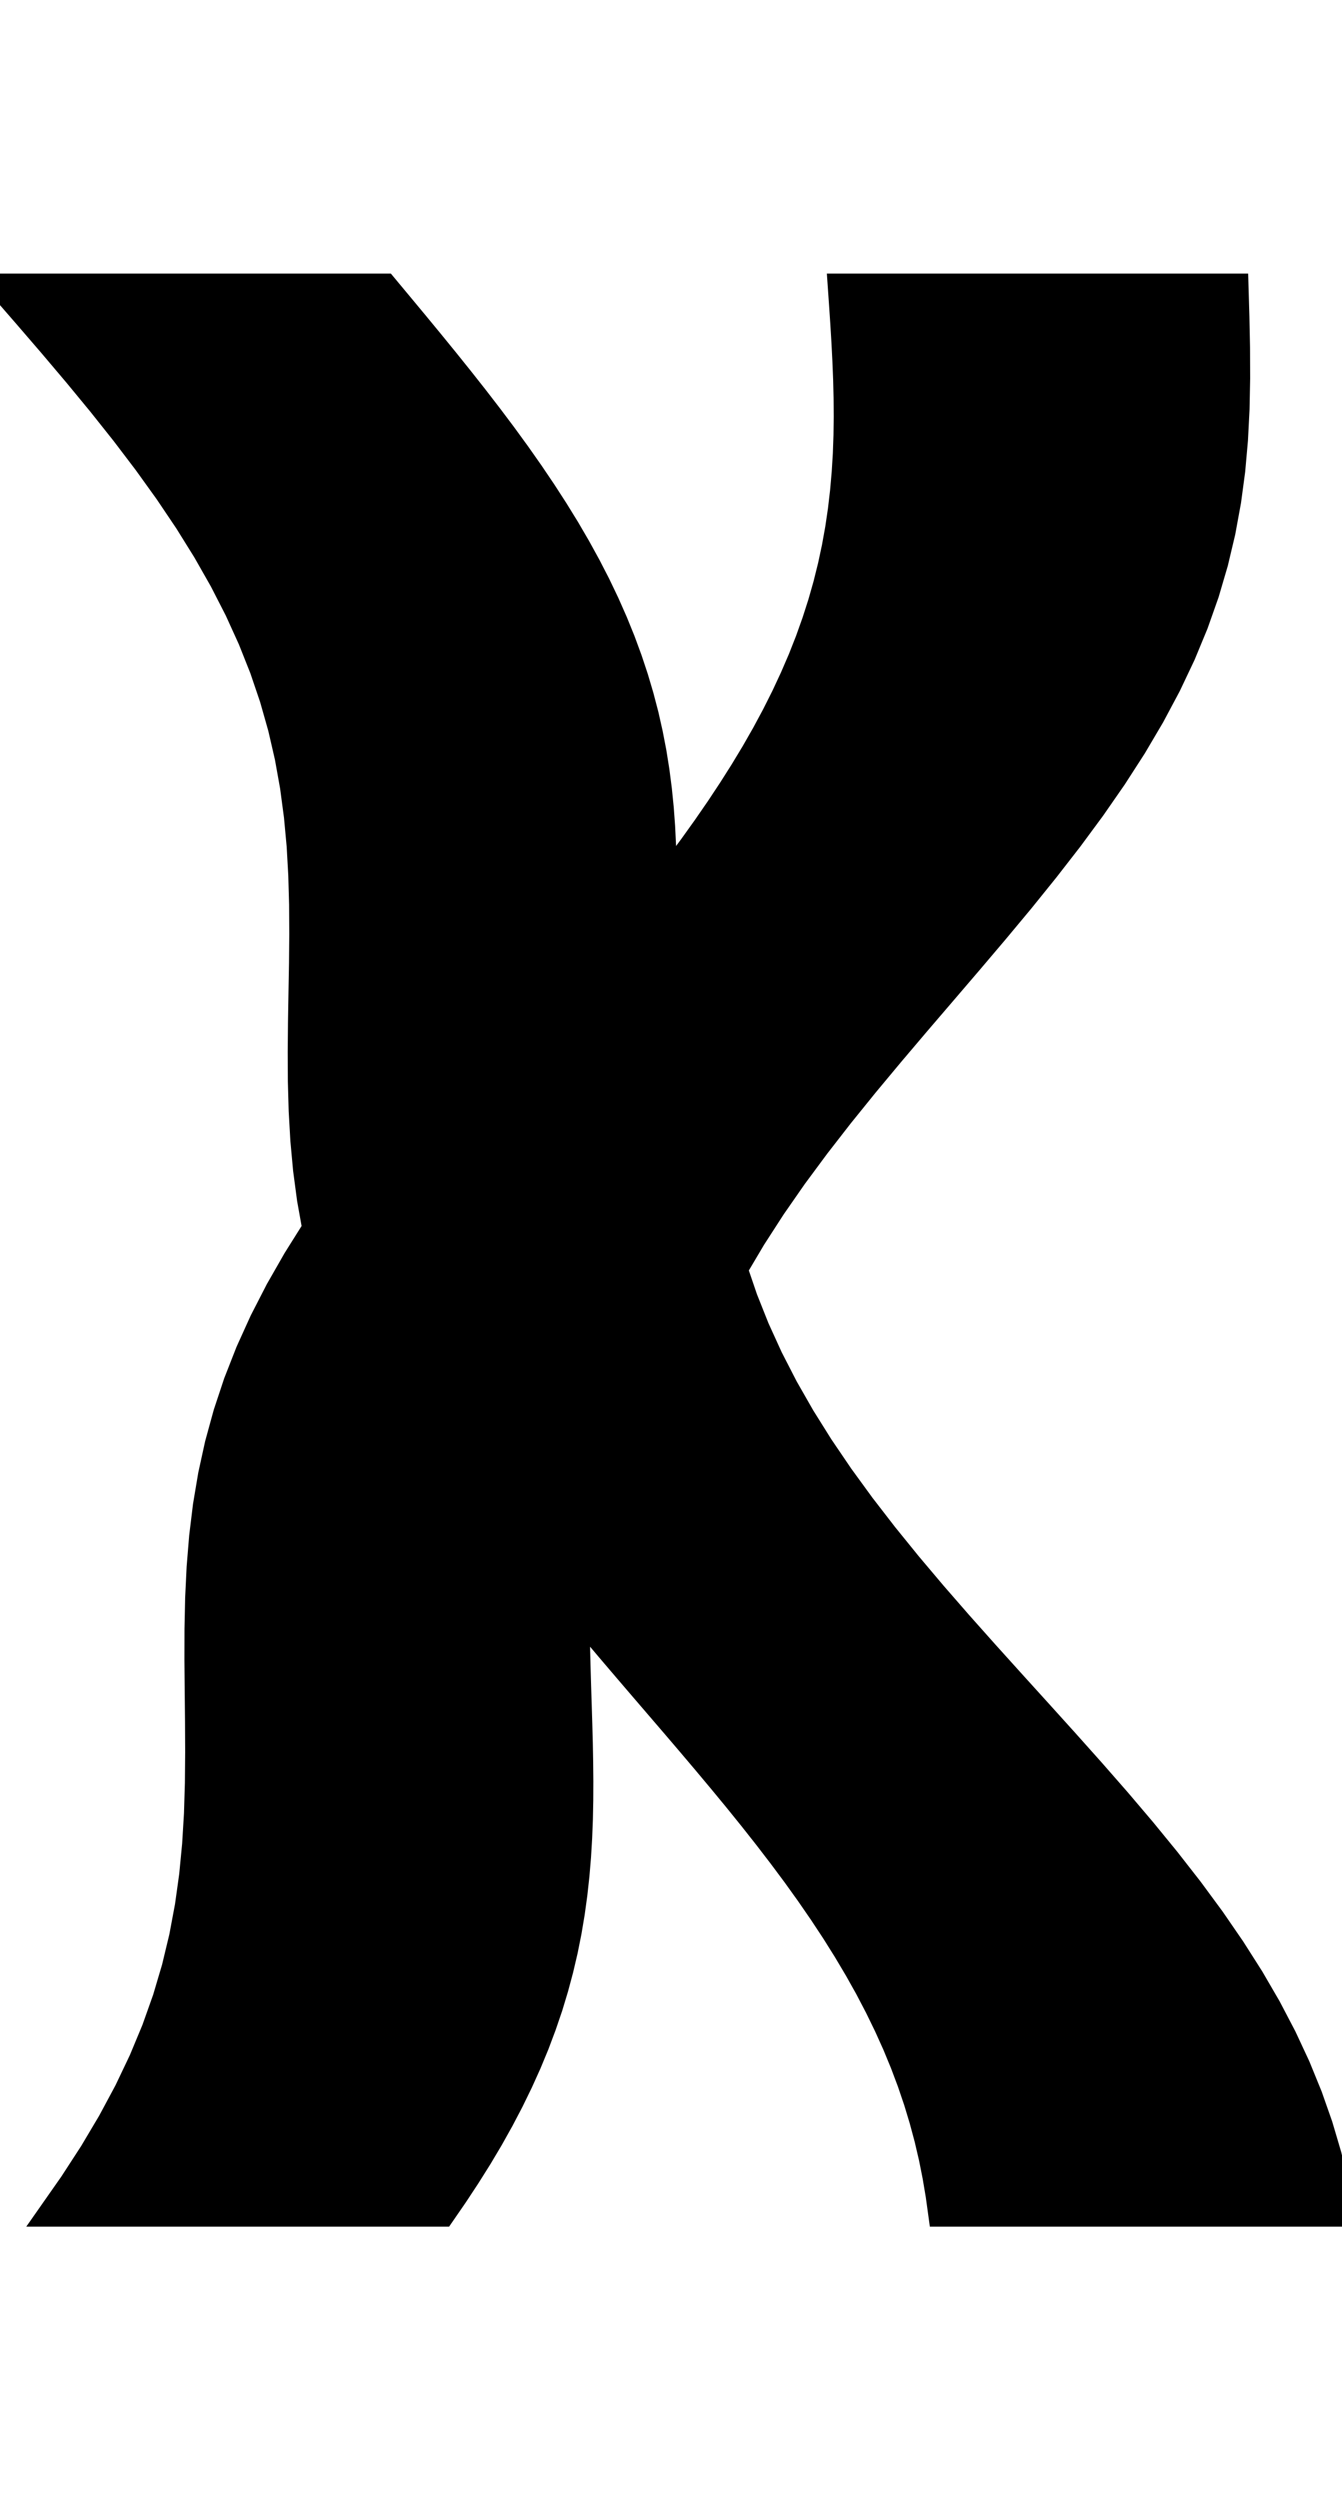<svg
					xmlns="http://www.w3.org/2000/svg" xmlns:xlink="http://www.w3.org/1999/xlink"
					style="
						overflow: visible;
						height: 100;
					"
					viewBox="1.01 0 53.712 77.115"
				>
					<path d="M 30.434 39.315 L 30.837 40.496 L 31.307 41.677 L 31.846 42.859 L 32.453 44.04 L 33.128 45.221 L 33.868 46.402 L 34.671 47.584 L 35.531 48.765 L 36.444 49.946 L 37.402 51.127 L 38.4 52.309 L 39.429 53.49 L 40.481 54.671 L 41.547 55.852 L 42.619 57.034 L 43.686 58.215 L 44.741 59.396 L 45.775 60.577 L 46.779 61.759 L 47.745 62.94 L 48.667 64.121 L 49.537 65.302 L 50.35 66.484 L 51.102 67.665 L 51.789 68.846 L 52.408 70.028 L 52.959 71.209 L 53.441 72.39 L 53.856 73.571 L 54.205 74.752 L 54.492 75.934 L 54.722 77.115 L 54.22 77.115 L 53.718 77.115 L 53.216 77.115 L 52.715 77.115 L 52.213 77.115 L 51.711 77.115 L 51.209 77.115 L 50.707 77.115 L 50.205 77.115 L 49.703 77.115 L 49.201 77.115 L 48.7 77.115 L 48.198 77.115 L 47.696 77.115 L 47.194 77.115 L 46.692 77.115 L 46.19 77.115 L 45.688 77.115 L 45.186 77.115 L 44.685 77.115 L 44.183 77.115 L 43.681 77.115 L 43.179 77.115 L 42.677 77.115 L 42.175 77.115 L 41.673 77.115 L 41.171 77.115 L 40.67 77.115 L 40.168 77.115 L 39.666 77.115 L 39.164 77.115 L 38.662 77.115 L 38.558 76.362 L 38.431 75.609 L 38.281 74.857 L 38.105 74.104 L 37.903 73.351 L 37.675 72.598 L 37.419 71.845 L 37.136 71.093 L 36.825 70.34 L 36.485 69.587 L 36.118 68.834 L 35.724 68.081 L 35.302 67.328 L 34.855 66.576 L 34.383 65.823 L 33.886 65.07 L 33.367 64.317 L 32.827 63.564 L 32.267 62.812 L 31.689 62.059 L 31.095 61.306 L 30.487 60.553 L 29.866 59.8 L 29.236 59.047 L 28.599 58.295 L 27.956 57.542 L 27.309 56.789 L 26.662 56.036 L 26.017 55.283 L 25.376 54.531 L 24.74 53.778 L 24.114 53.025 L 24.117 53.778 L 24.129 54.531 L 24.148 55.283 L 24.17 56.036 L 24.194 56.789 L 24.217 57.542 L 24.237 58.295 L 24.251 59.047 L 24.258 59.8 L 24.255 60.553 L 24.24 61.306 L 24.211 62.059 L 24.166 62.812 L 24.103 63.564 L 24.02 64.317 L 23.916 65.07 L 23.79 65.823 L 23.639 66.576 L 23.463 67.328 L 23.261 68.081 L 23.033 68.834 L 22.776 69.587 L 22.493 70.34 L 22.181 71.093 L 21.841 71.845 L 21.474 72.598 L 21.079 73.351 L 20.658 74.104 L 20.21 74.857 L 19.737 75.609 L 19.241 76.362 L 18.722 77.115 L 17.741 77.115 L 16.76 77.115 L 15.778 77.115 L 14.797 77.115 L 13.816 77.115 L 12.835 77.115 L 11.853 77.115 L 10.872 77.115 L 9.891 77.115 L 8.91 77.115 L 7.928 77.115 L 6.947 77.115 L 5.966 77.115 L 4.985 77.115 L 4.003 77.115 L 3.022 77.115 L 3.885 75.883 L 4.685 74.651 L 5.417 73.419 L 6.078 72.188 L 6.665 70.956 L 7.178 69.724 L 7.616 68.492 L 7.981 67.26 L 8.277 66.028 L 8.508 64.796 L 8.68 63.564 L 8.799 62.332 L 8.873 61.101 L 8.91 59.869 L 8.921 58.637 L 8.915 57.405 L 8.902 56.173 L 8.891 54.941 L 8.894 53.709 L 8.92 52.477 L 8.979 51.246 L 9.08 50.014 L 9.23 48.782 L 9.437 47.55 L 9.707 46.318 L 10.045 45.086 L 10.454 43.854 L 10.937 42.622 L 11.495 41.391 L 12.128 40.159 L 12.833 38.927 L 13.607 37.695 L 13.396 36.517 L 13.239 35.339 L 13.131 34.161 L 13.064 32.983 L 13.031 31.805 L 13.025 30.627 L 13.036 29.449 L 13.056 28.271 L 13.077 27.093 L 13.088 25.915 L 13.081 24.737 L 13.048 23.559 L 12.982 22.381 L 12.873 21.203 L 12.716 20.025 L 12.505 18.847 L 12.234 17.67 L 11.9 16.492 L 11.5 15.314 L 11.032 14.136 L 10.496 12.958 L 9.892 11.78 L 9.222 10.602 L 8.489 9.424 L 7.696 8.246 L 6.849 7.068 L 5.954 5.89 L 5.017 4.712 L 4.046 3.534 L 3.049 2.356 L 2.034 1.178 L 1.01 0 L 1.973 0 L 2.936 0 L 3.899 0 L 4.862 0 L 5.826 0 L 6.789 0 L 7.752 0 L 8.715 0 L 9.678 0 L 10.641 0 L 11.604 0 L 12.567 0 L 13.531 0 L 14.494 0 L 15.457 0 L 16.42 0 L 17.041 0.746 L 17.661 1.492 L 18.275 2.237 L 18.883 2.983 L 19.482 3.729 L 20.07 4.475 L 20.644 5.22 L 21.204 5.966 L 21.747 6.712 L 22.271 7.458 L 22.775 8.204 L 23.257 8.949 L 23.717 9.695 L 24.152 10.441 L 24.562 11.187 L 24.946 11.932 L 25.303 12.678 L 25.633 13.424 L 25.936 14.17 L 26.211 14.916 L 26.459 15.661 L 26.68 16.407 L 26.875 17.153 L 27.043 17.899 L 27.187 18.645 L 27.306 19.39 L 27.402 20.136 L 27.477 20.882 L 27.532 21.628 L 27.568 22.373 L 27.588 23.119 L 27.592 23.865 L 28.157 23.119 L 28.707 22.373 L 29.24 21.628 L 29.755 20.882 L 30.249 20.136 L 30.722 19.39 L 31.172 18.645 L 31.598 17.899 L 31.999 17.153 L 32.374 16.407 L 32.722 15.661 L 33.044 14.916 L 33.338 14.17 L 33.604 13.424 L 33.844 12.678 L 34.056 11.932 L 34.241 11.187 L 34.401 10.441 L 34.535 9.695 L 34.645 8.949 L 34.732 8.204 L 34.797 7.458 L 34.843 6.712 L 34.869 5.966 L 34.879 5.22 L 34.873 4.475 L 34.855 3.729 L 34.825 2.983 L 34.787 2.237 L 34.742 1.492 L 34.692 0.746 L 34.64 0 L 35.63 0 L 36.62 0 L 37.61 0 L 38.6 0 L 39.59 0 L 40.58 0 L 41.57 0 L 42.56 0 L 43.55 0 L 44.54 0 L 45.53 0 L 46.52 0 L 47.51 0 L 48.5 0 L 49.49 0 L 50.48 0 L 50.516 1.229 L 50.541 2.457 L 50.546 3.686 L 50.522 4.914 L 50.459 6.143 L 50.35 7.372 L 50.185 8.6 L 49.96 9.829 L 49.669 11.057 L 49.308 12.286 L 48.874 13.515 L 48.366 14.743 L 47.783 15.972 L 47.128 17.2 L 46.403 18.429 L 45.611 19.657 L 44.758 20.886 L 43.851 22.115 L 42.897 23.343 L 41.905 24.572 L 40.882 25.8 L 39.839 27.029 L 38.786 28.258 L 37.733 29.486 L 36.69 30.715 L 35.667 31.943 L 34.673 33.172 L 33.718 34.401 L 32.809 35.629 L 31.955 36.858 L 31.162 38.086 L 30.434 39.315 L 30.434 39.315 Z" fill="black" stroke="black" />
				</svg>